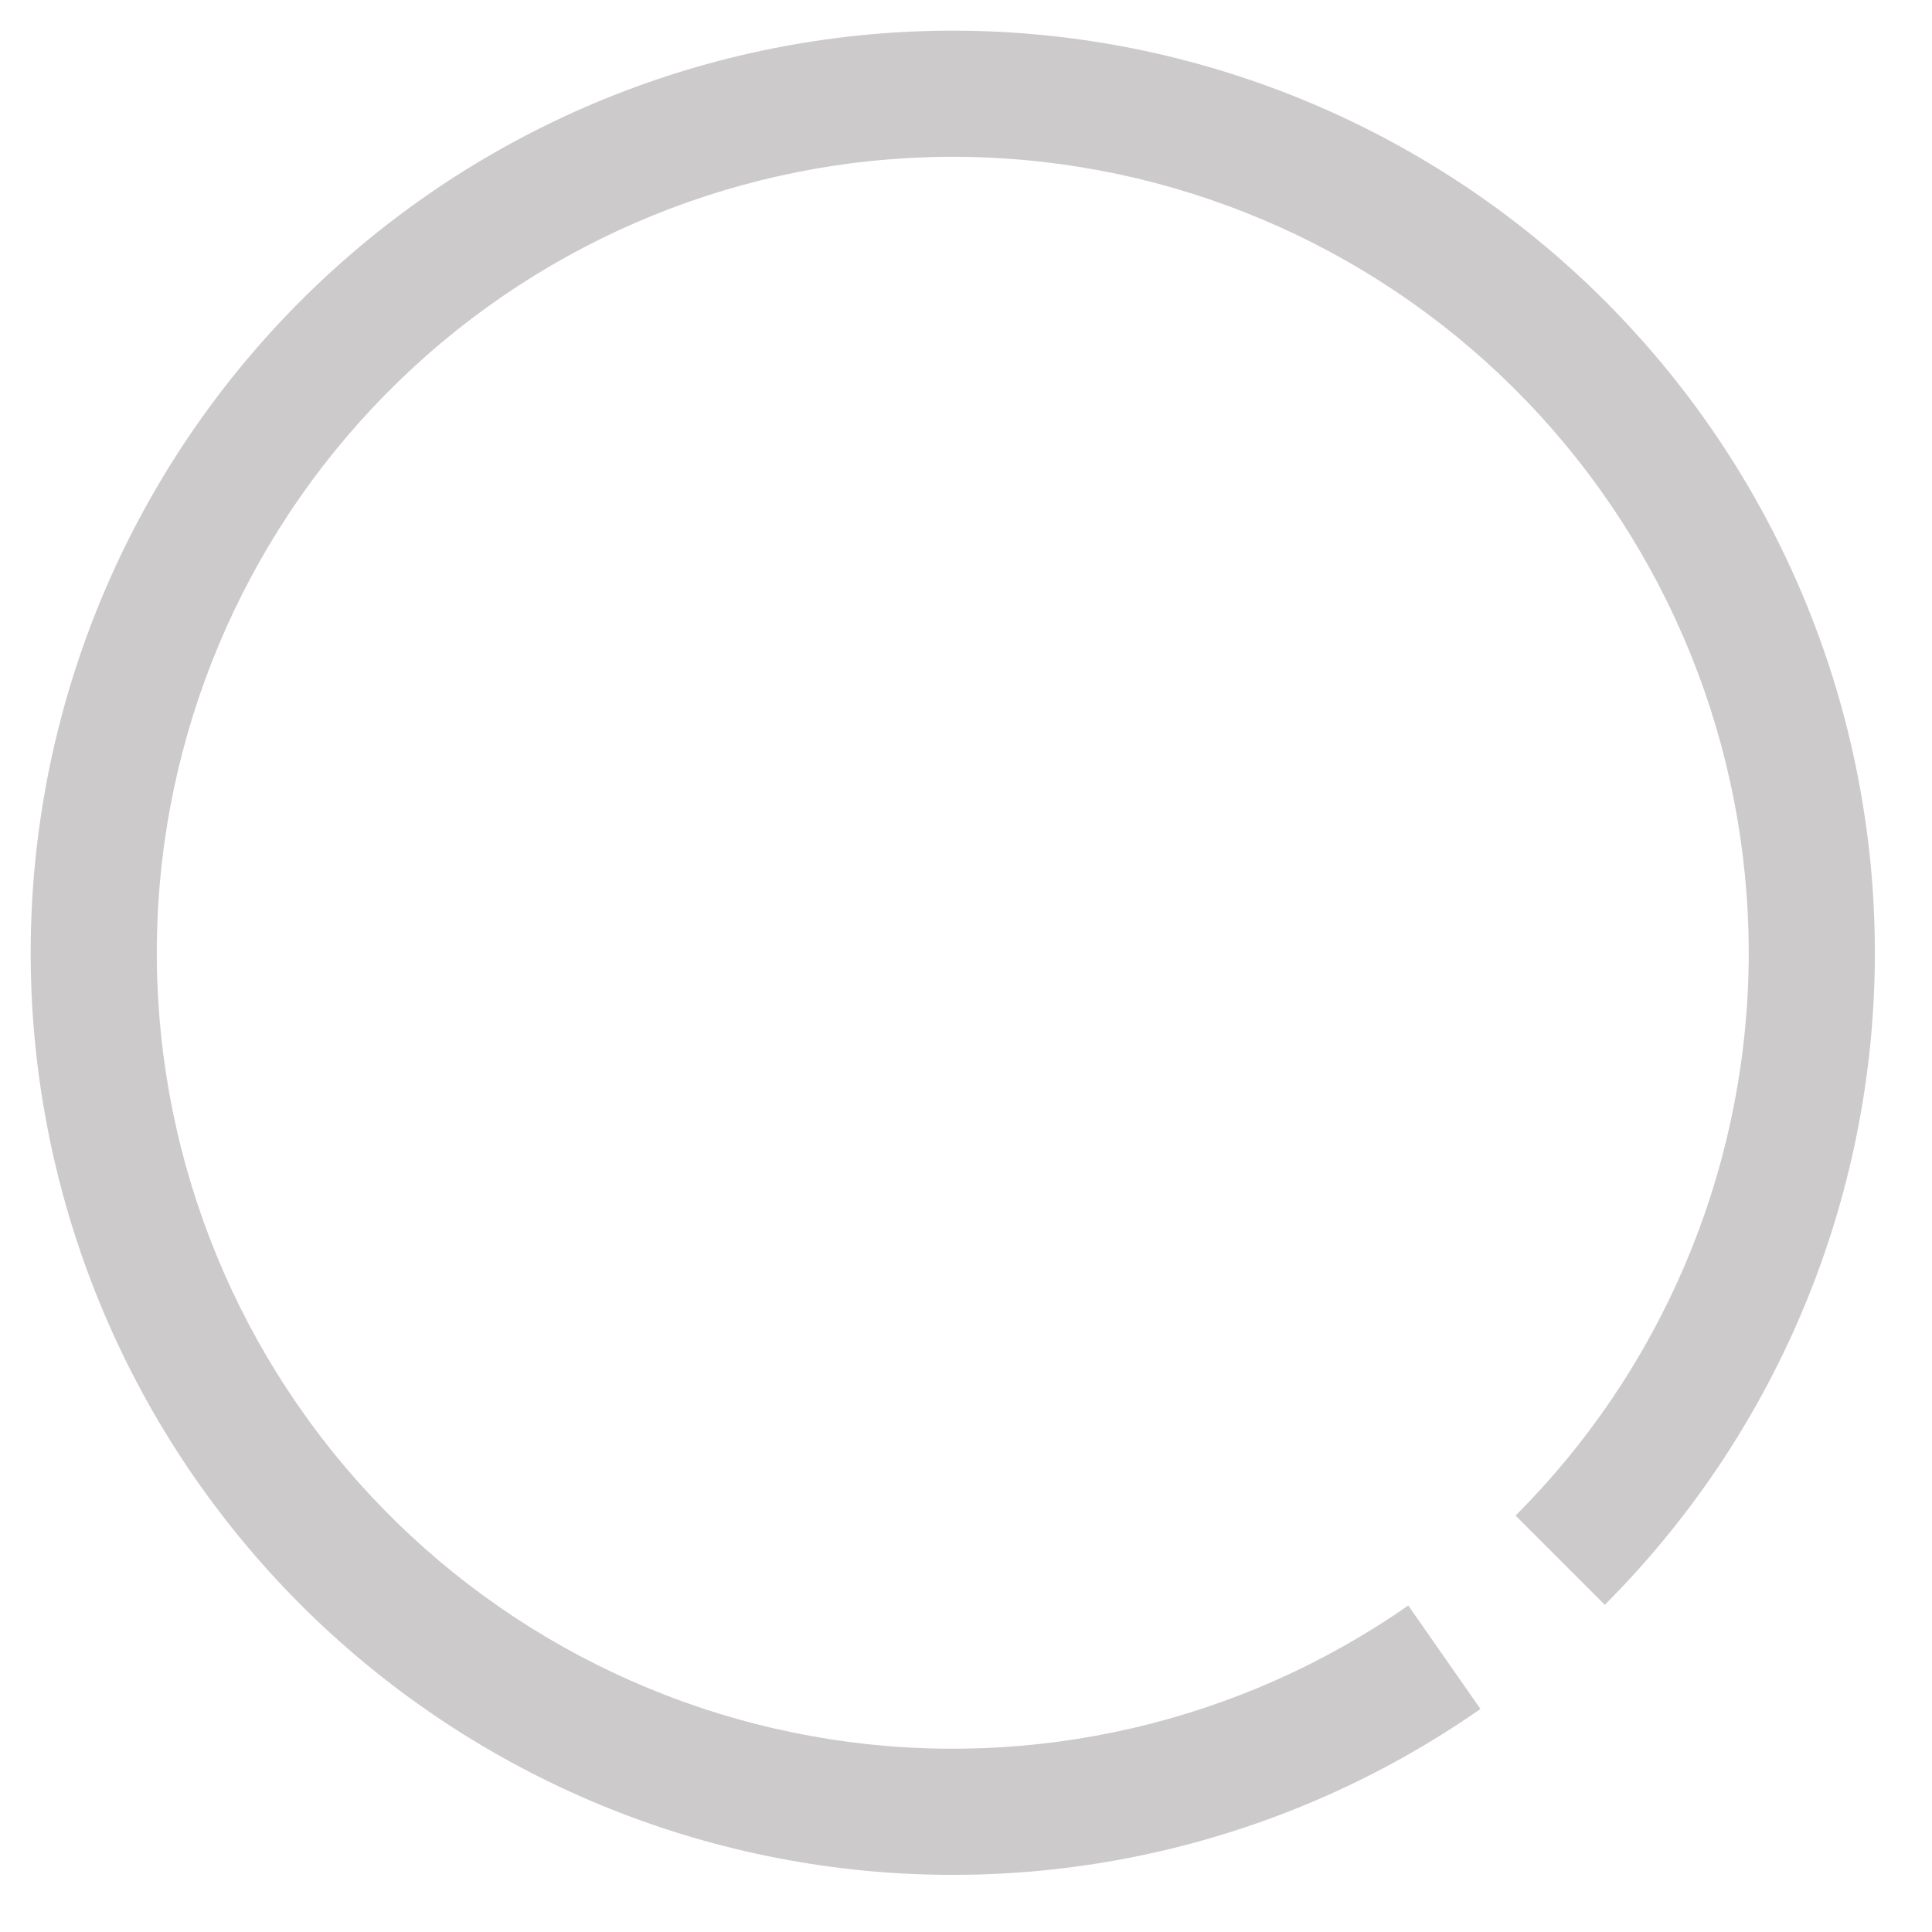 <svg width="22" height="22" viewBox="0 0 22 22" fill="none" xmlns="http://www.w3.org/2000/svg">
<path d="M18.274 18.274C20.186 16.361 21.287 13.784 21.347 11.08C21.406 8.376 20.42 5.753 18.593 3.759C16.767 1.764 14.241 0.551 11.542 0.372C8.843 0.194 6.179 1.064 4.106 2.801C2.033 4.538 0.71 7.008 0.413 9.696C0.116 12.384 0.867 15.084 2.512 17.232C4.156 19.379 6.565 20.81 9.238 21.225C11.911 21.64 14.64 21.008 16.858 19.46L16.036 18.282C14.122 19.618 11.765 20.164 9.458 19.806C7.151 19.447 5.071 18.213 3.652 16.359C2.233 14.505 1.584 12.175 1.84 9.854C2.097 7.533 3.239 5.401 5.028 3.901C6.818 2.402 9.117 1.651 11.447 1.805C13.777 1.959 15.957 3.006 17.534 4.728C19.111 6.45 19.962 8.714 19.911 11.049C19.859 13.383 18.909 15.607 17.258 17.258L18.274 18.274Z" fill="#CCCACA"/>
</svg>
